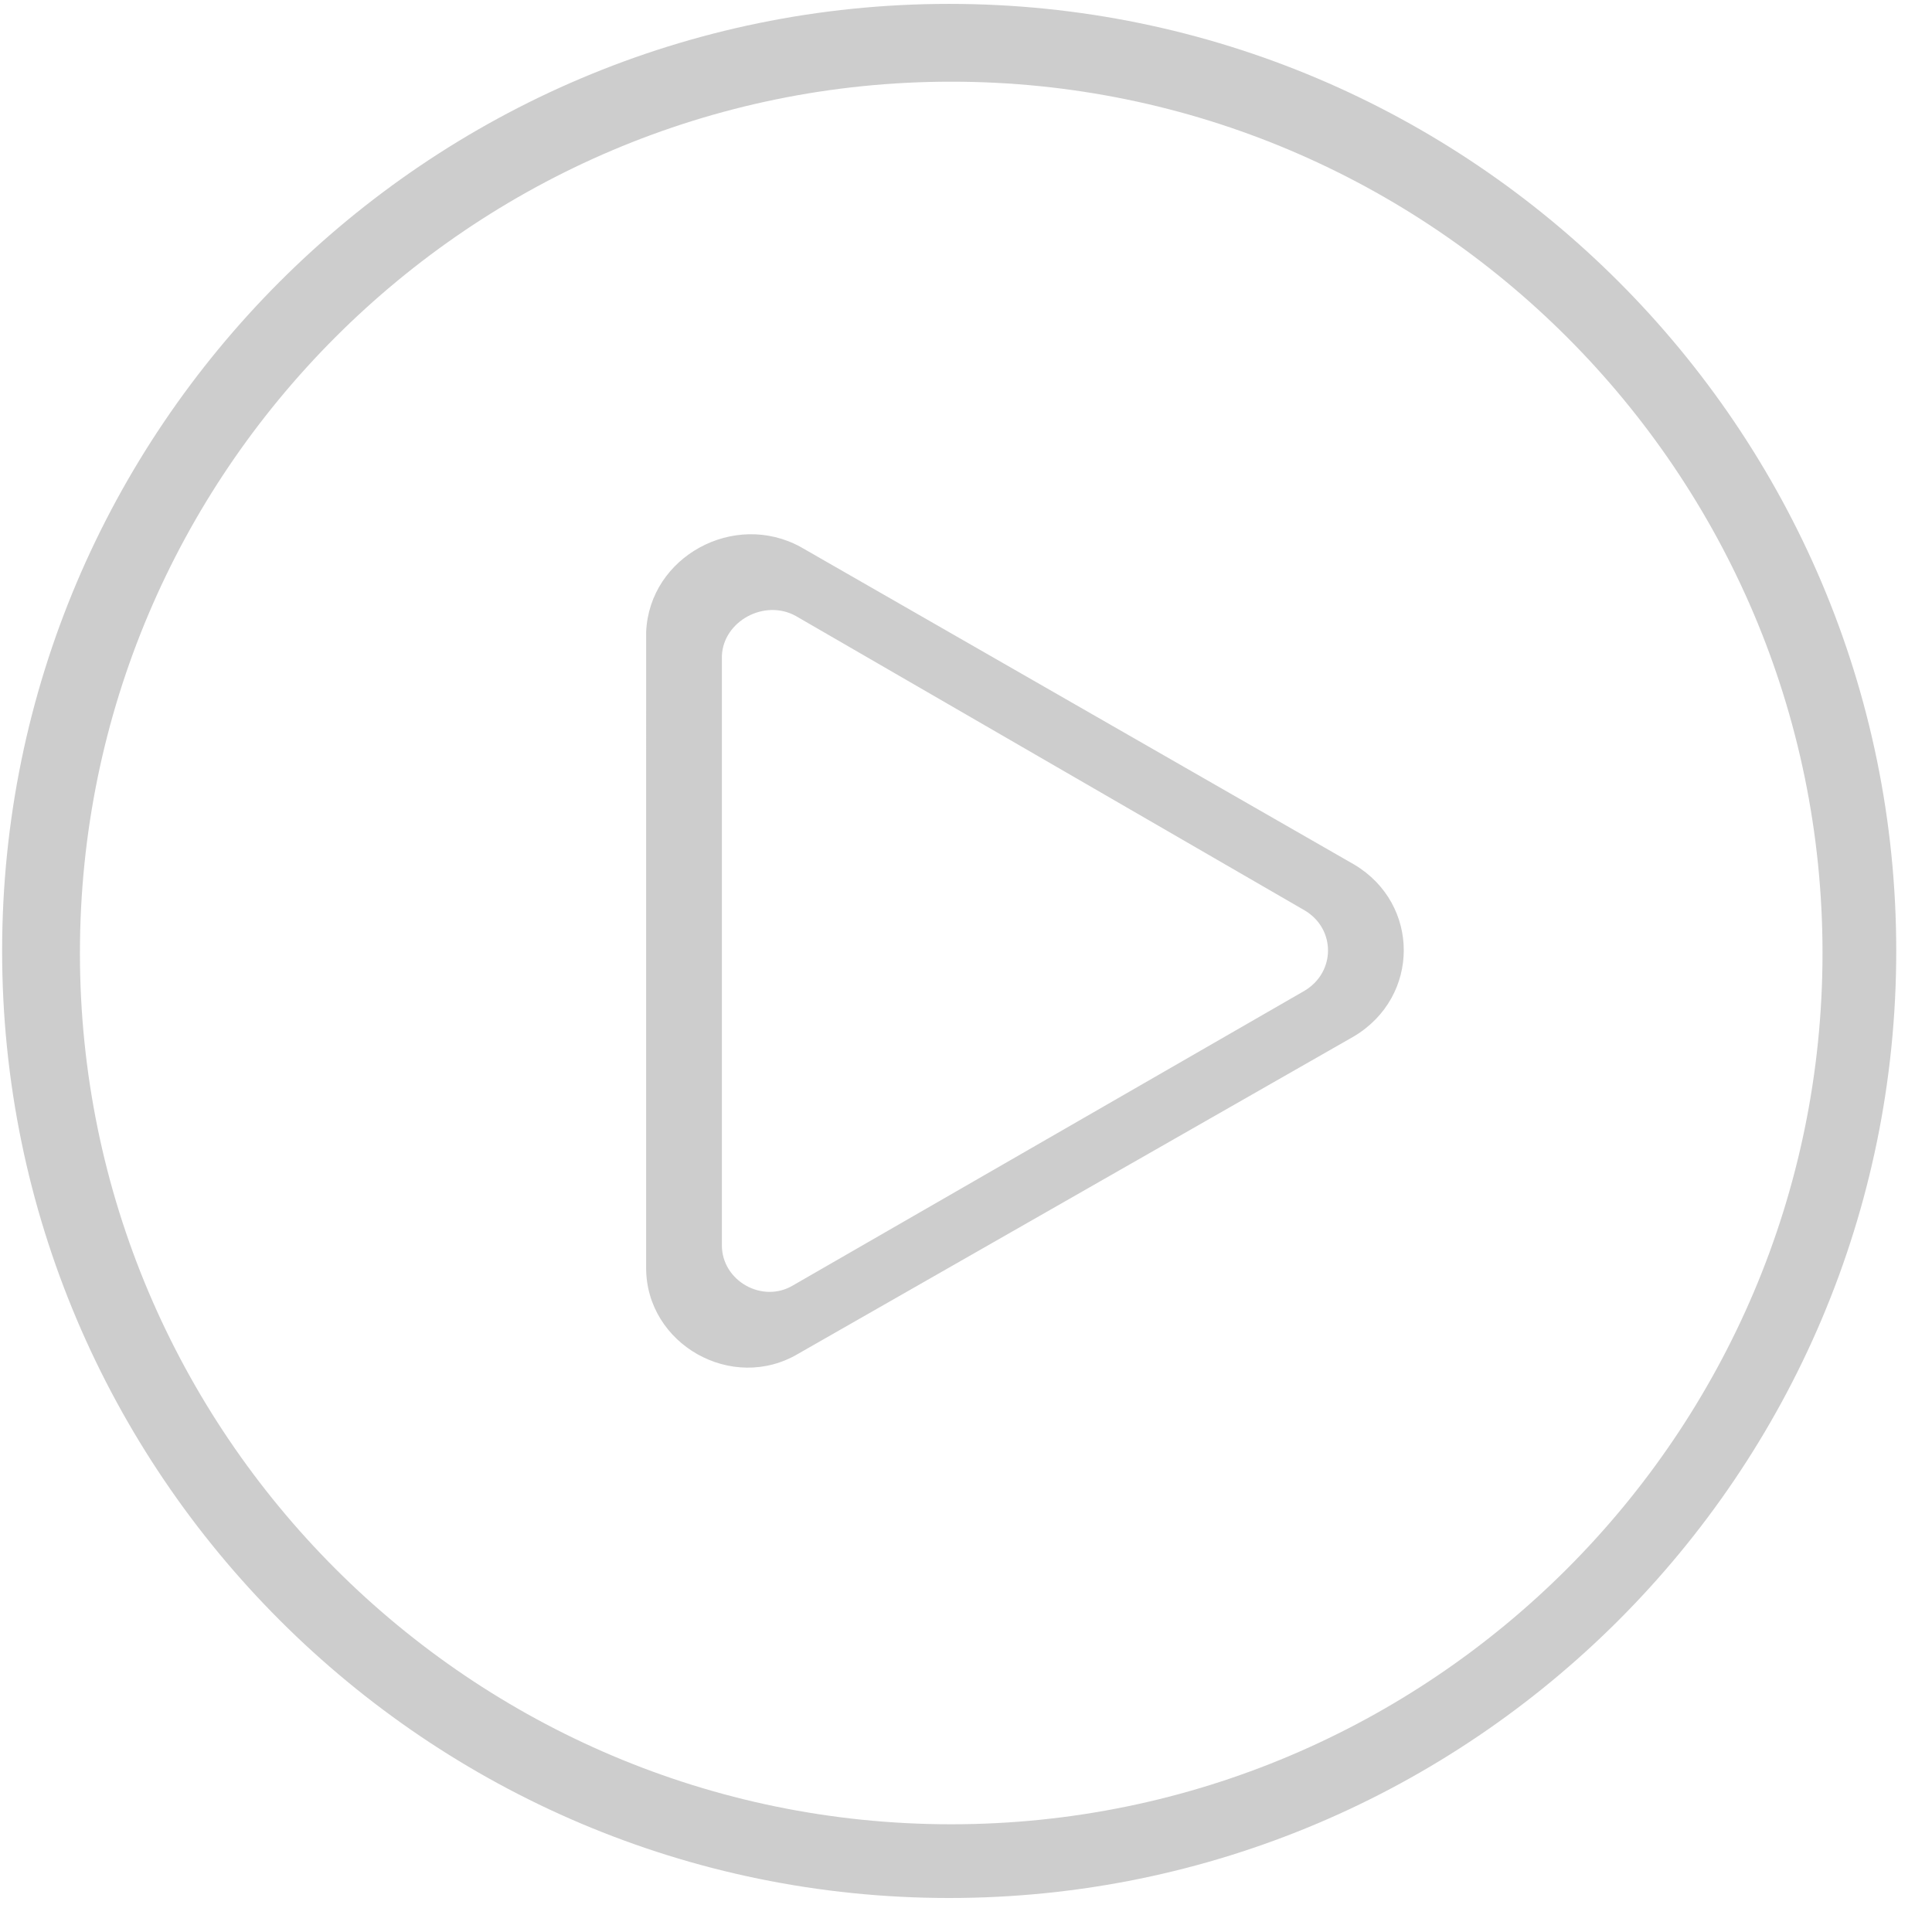 <?xml version="1.0" standalone="no"?><!DOCTYPE svg PUBLIC "-//W3C//DTD SVG 1.1//EN" "http://www.w3.org/Graphics/SVG/1.1/DTD/svg11.dtd"><svg t="1483083728572" class="icon" style="" viewBox="0 0 1024 1024" version="1.1" xmlns="http://www.w3.org/2000/svg" p-id="2017" xmlns:xlink="http://www.w3.org/1999/xlink" width="32" height="32"><defs><style type="text/css"></style></defs><path d="M342.473 334.895 342.461 671.977C342.461 712.538 388.104 738.401 423.236 717.426L717.607 549.299C752.8 528.291 752.8 479.153 717.827 458.273L424.359 289.902C389.042 270.571 344.216 295.011 342.473 334.895ZM691.688 482.64C707.964 492.442 707.964 515.175 691.505 525.084L420.365 681.251C404.052 691.07 382.618 678.823 382.618 660.095L382.618 347.522C383.421 329.242 405.146 317.297 421.775 326.475L691.688 482.64ZM504.164 43.295C249.528 43.295 42.364 250.457 42.364 505.097 42.364 759.736 249.528 966.903 504.164 966.903 758.808 966.903 965.972 759.736 965.972 505.097 965.972 250.457 758.808 43.295 504.164 43.295L504.164 43.295ZM503.084 1005.979C226.306 1005.979 1.127 780.802 1.127 504.016 1.127 227.234 226.306 2.057 503.084 2.057 779.87 2.057 1005.049 227.234 1005.049 504.016 1005.049 780.802 779.87 1005.979 503.084 1005.979L503.084 1005.979Z" p-id="2018" fill="#cdcdcd"></path></svg>